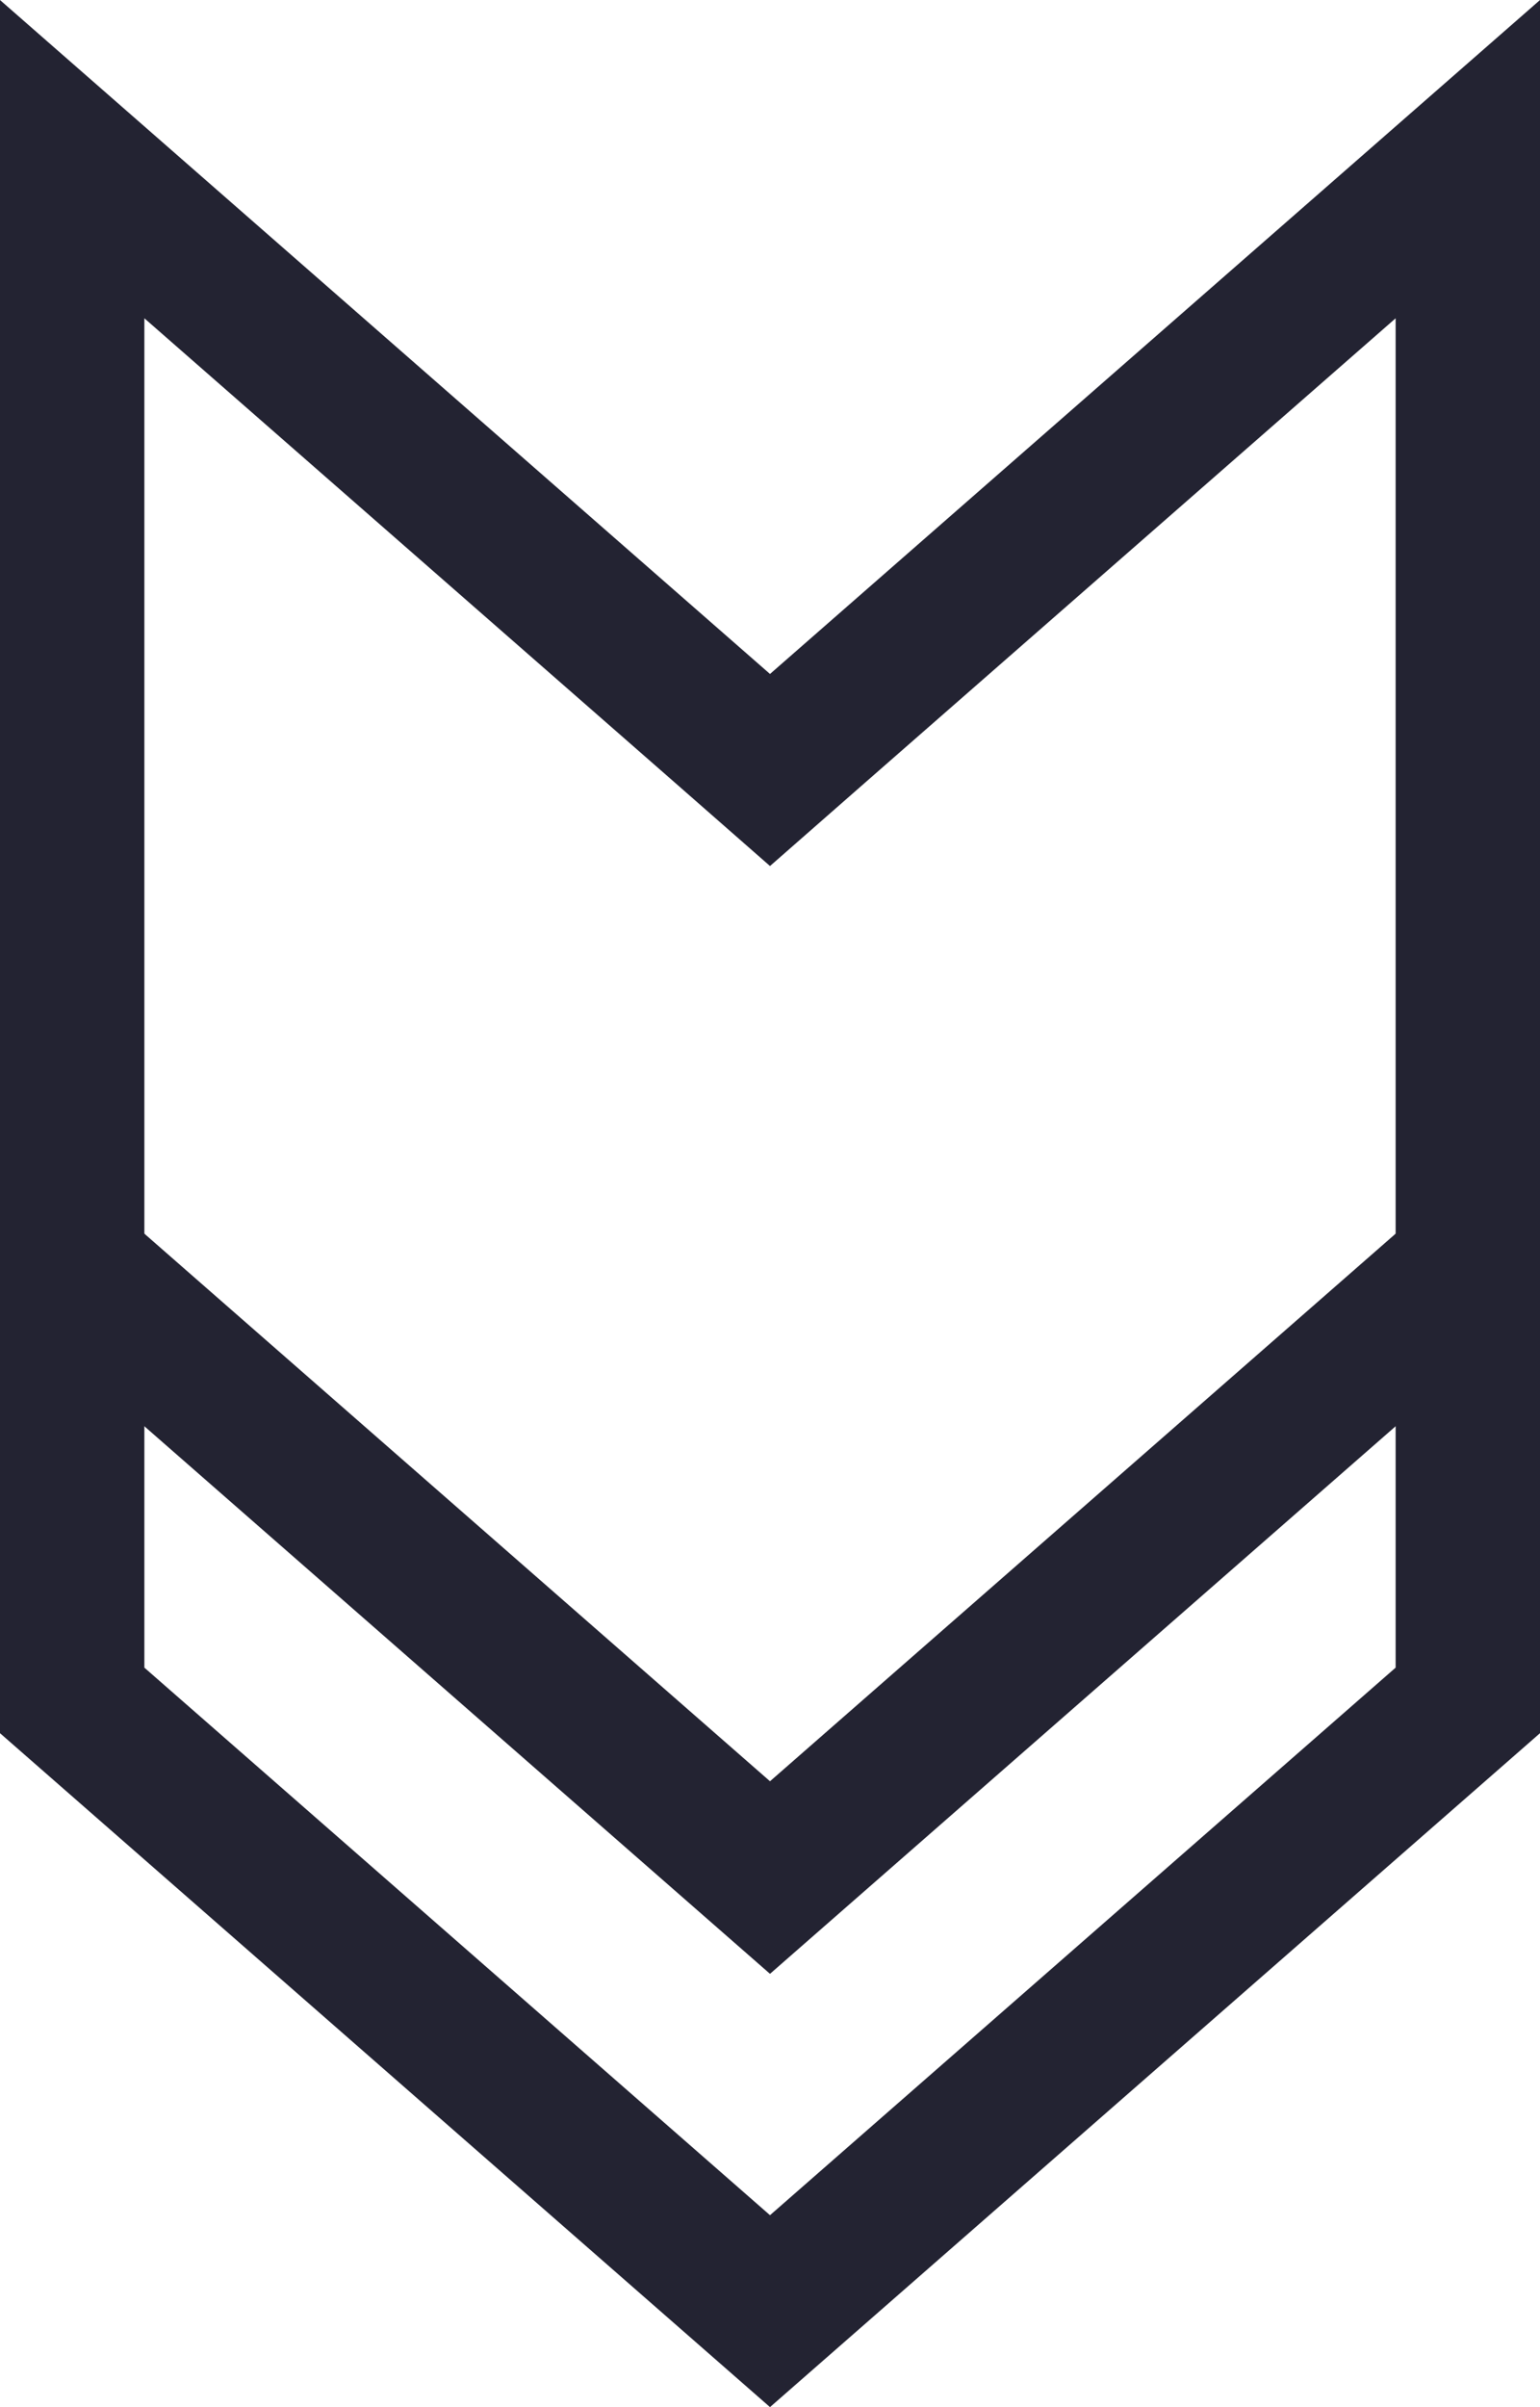 <svg width="16" height="25" viewBox="0 0 16 25" fill="none" xmlns="http://www.w3.org/2000/svg">
<path d="M0.75 17.66V13.153L7.506 19.064L8 19.497L8.494 19.064L15.25 13.153V17.66L8 24.003L0.75 17.66Z" stroke="#232332" stroke-width="1.5"/>
<path d="M7.506 7.564L8 7.997L8.494 7.564L15.25 1.653V13.16L8 19.503L0.75 13.16V1.653L7.506 7.564Z" stroke="#232332" stroke-width="1.5"/>
</svg>
